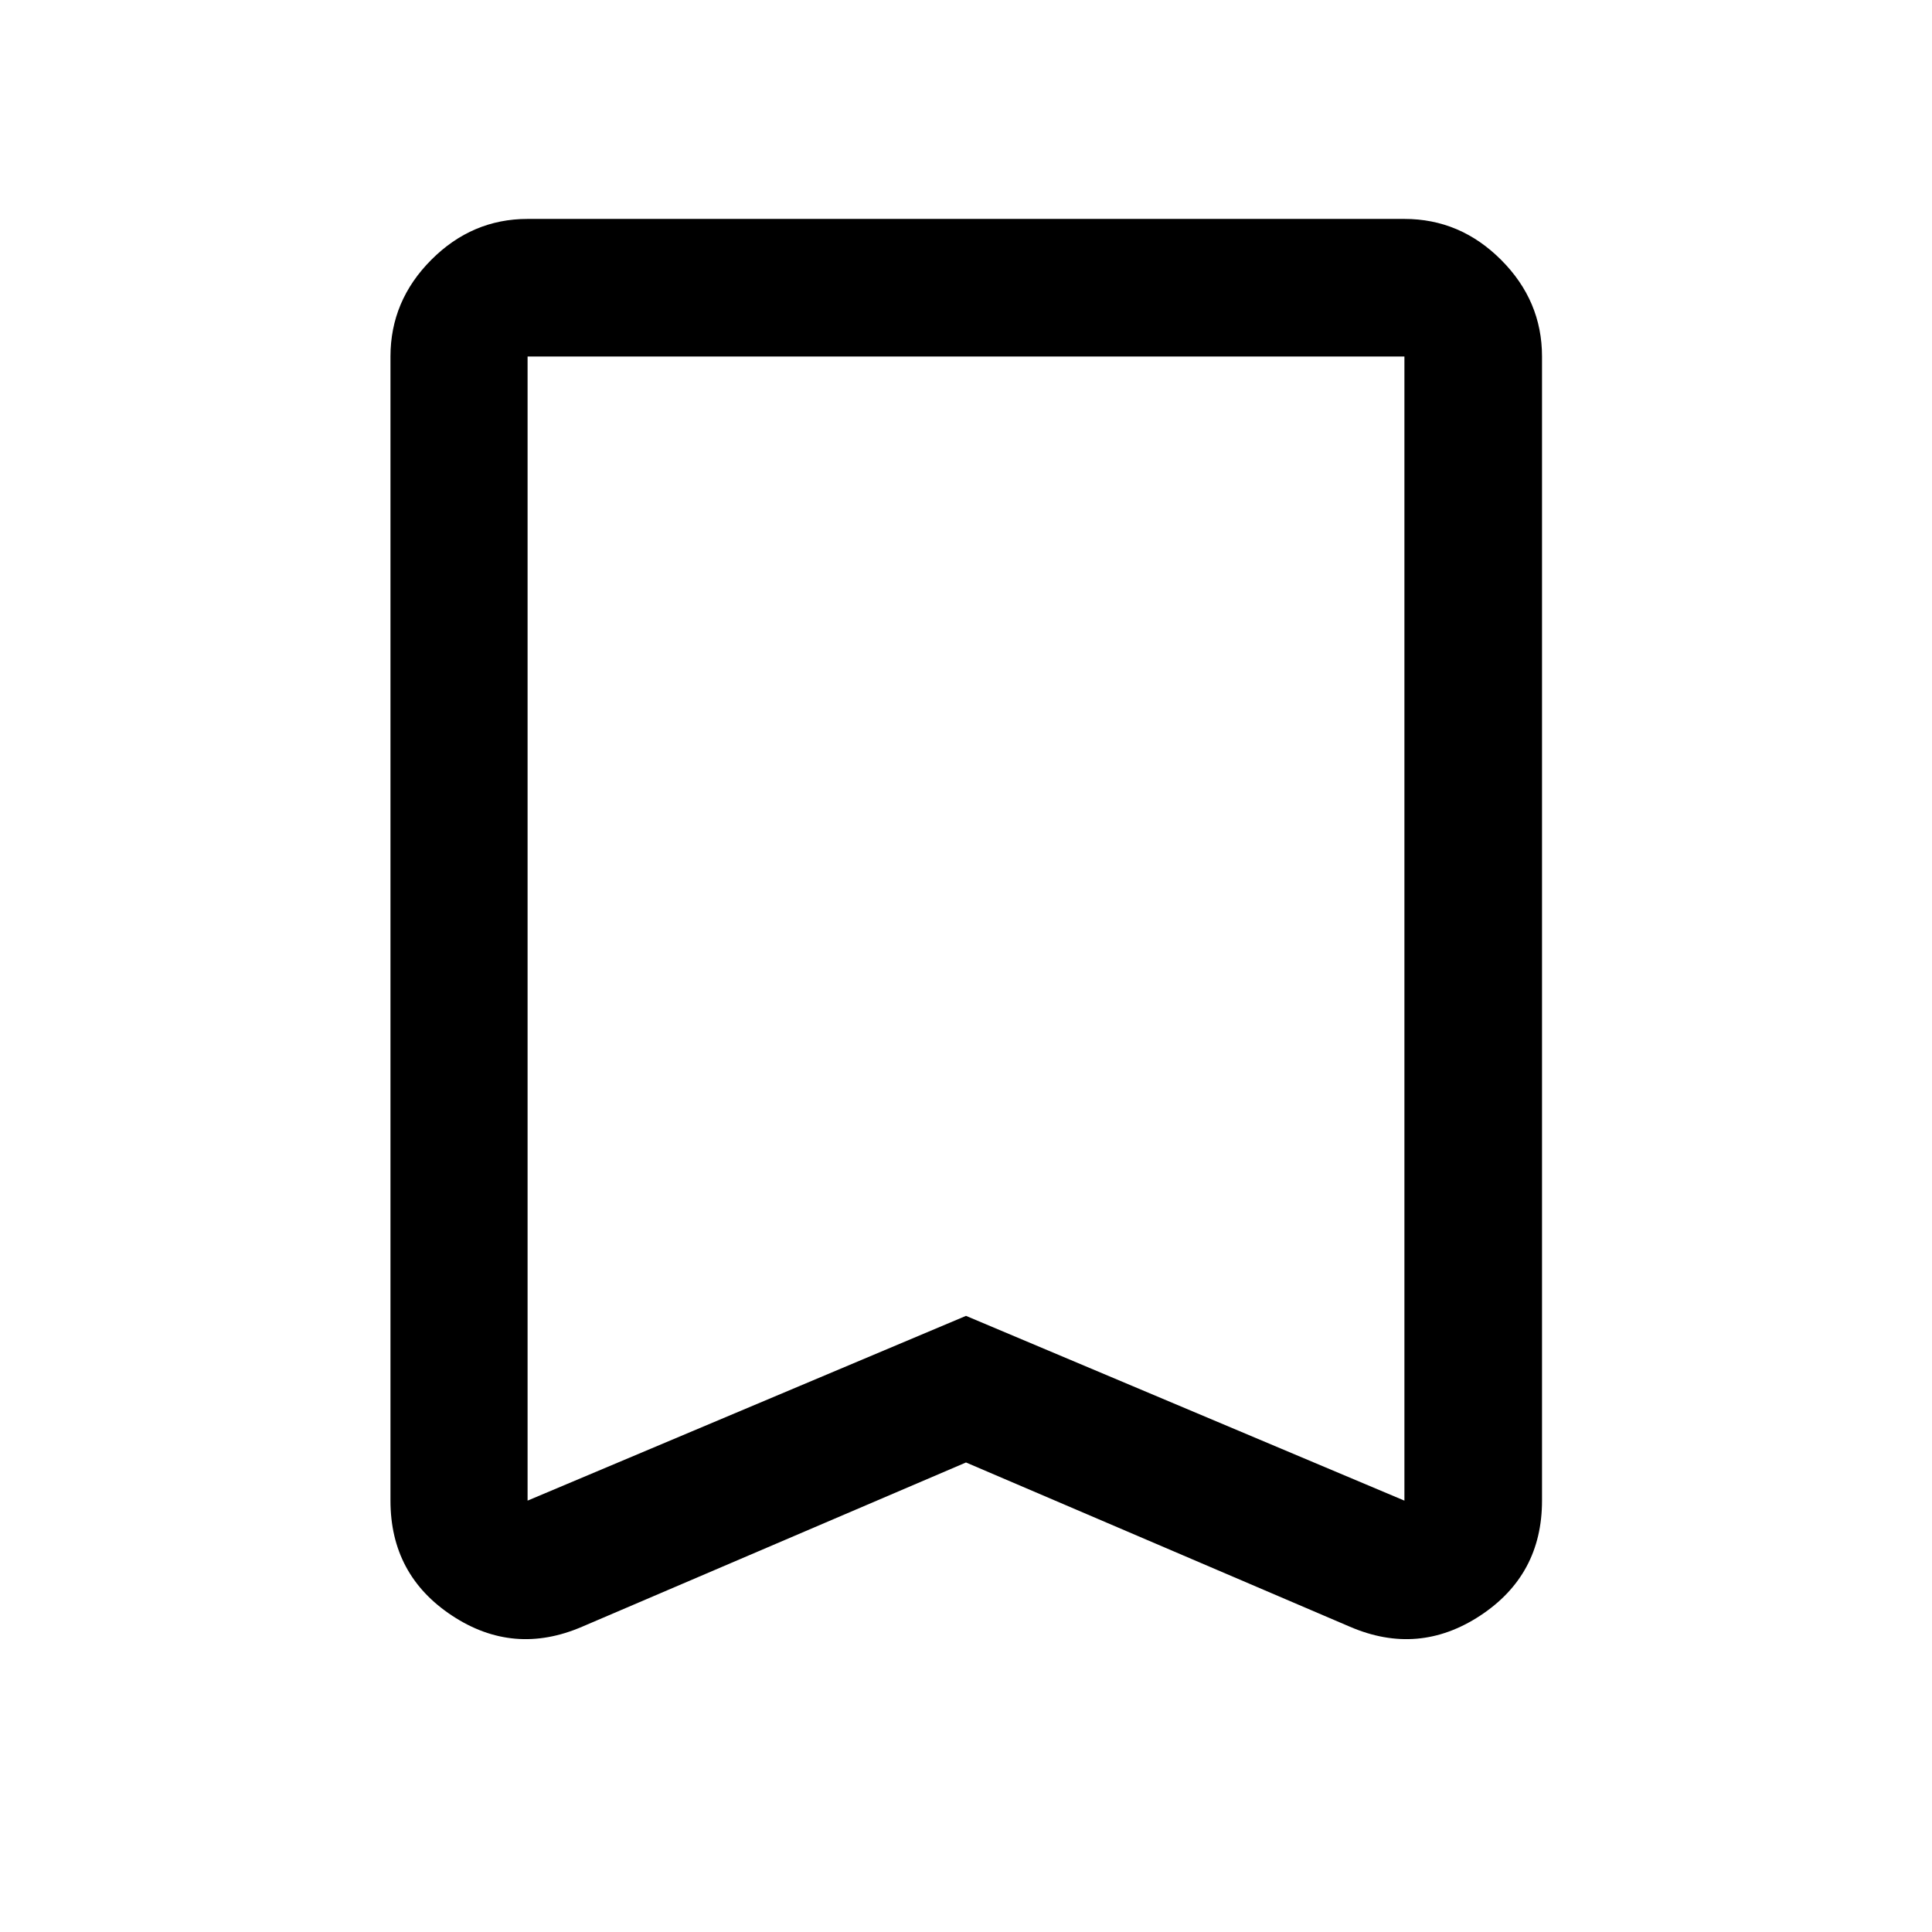 <svg xmlns="http://www.w3.org/2000/svg" width="48" height="48" viewBox="0 -960 960 960"><path d="m480-233.304-190.739 81.608q-34.065 14.674-64.652-5.516-30.587-20.191-30.587-57.136v-568.5q0-27.697 20.265-48.033 20.266-20.337 47.865-20.337h435.696q27.697 0 48.033 20.337 20.337 20.336 20.337 48.033v568.5q0 36.945-30.707 57.136-30.707 20.19-64.772 5.516L480-233.304Zm0-72.848 217.848 91.804v-568.5H262.152v568.5L480-306.152Zm0-476.696H262.152h435.696H480Z"/></svg>